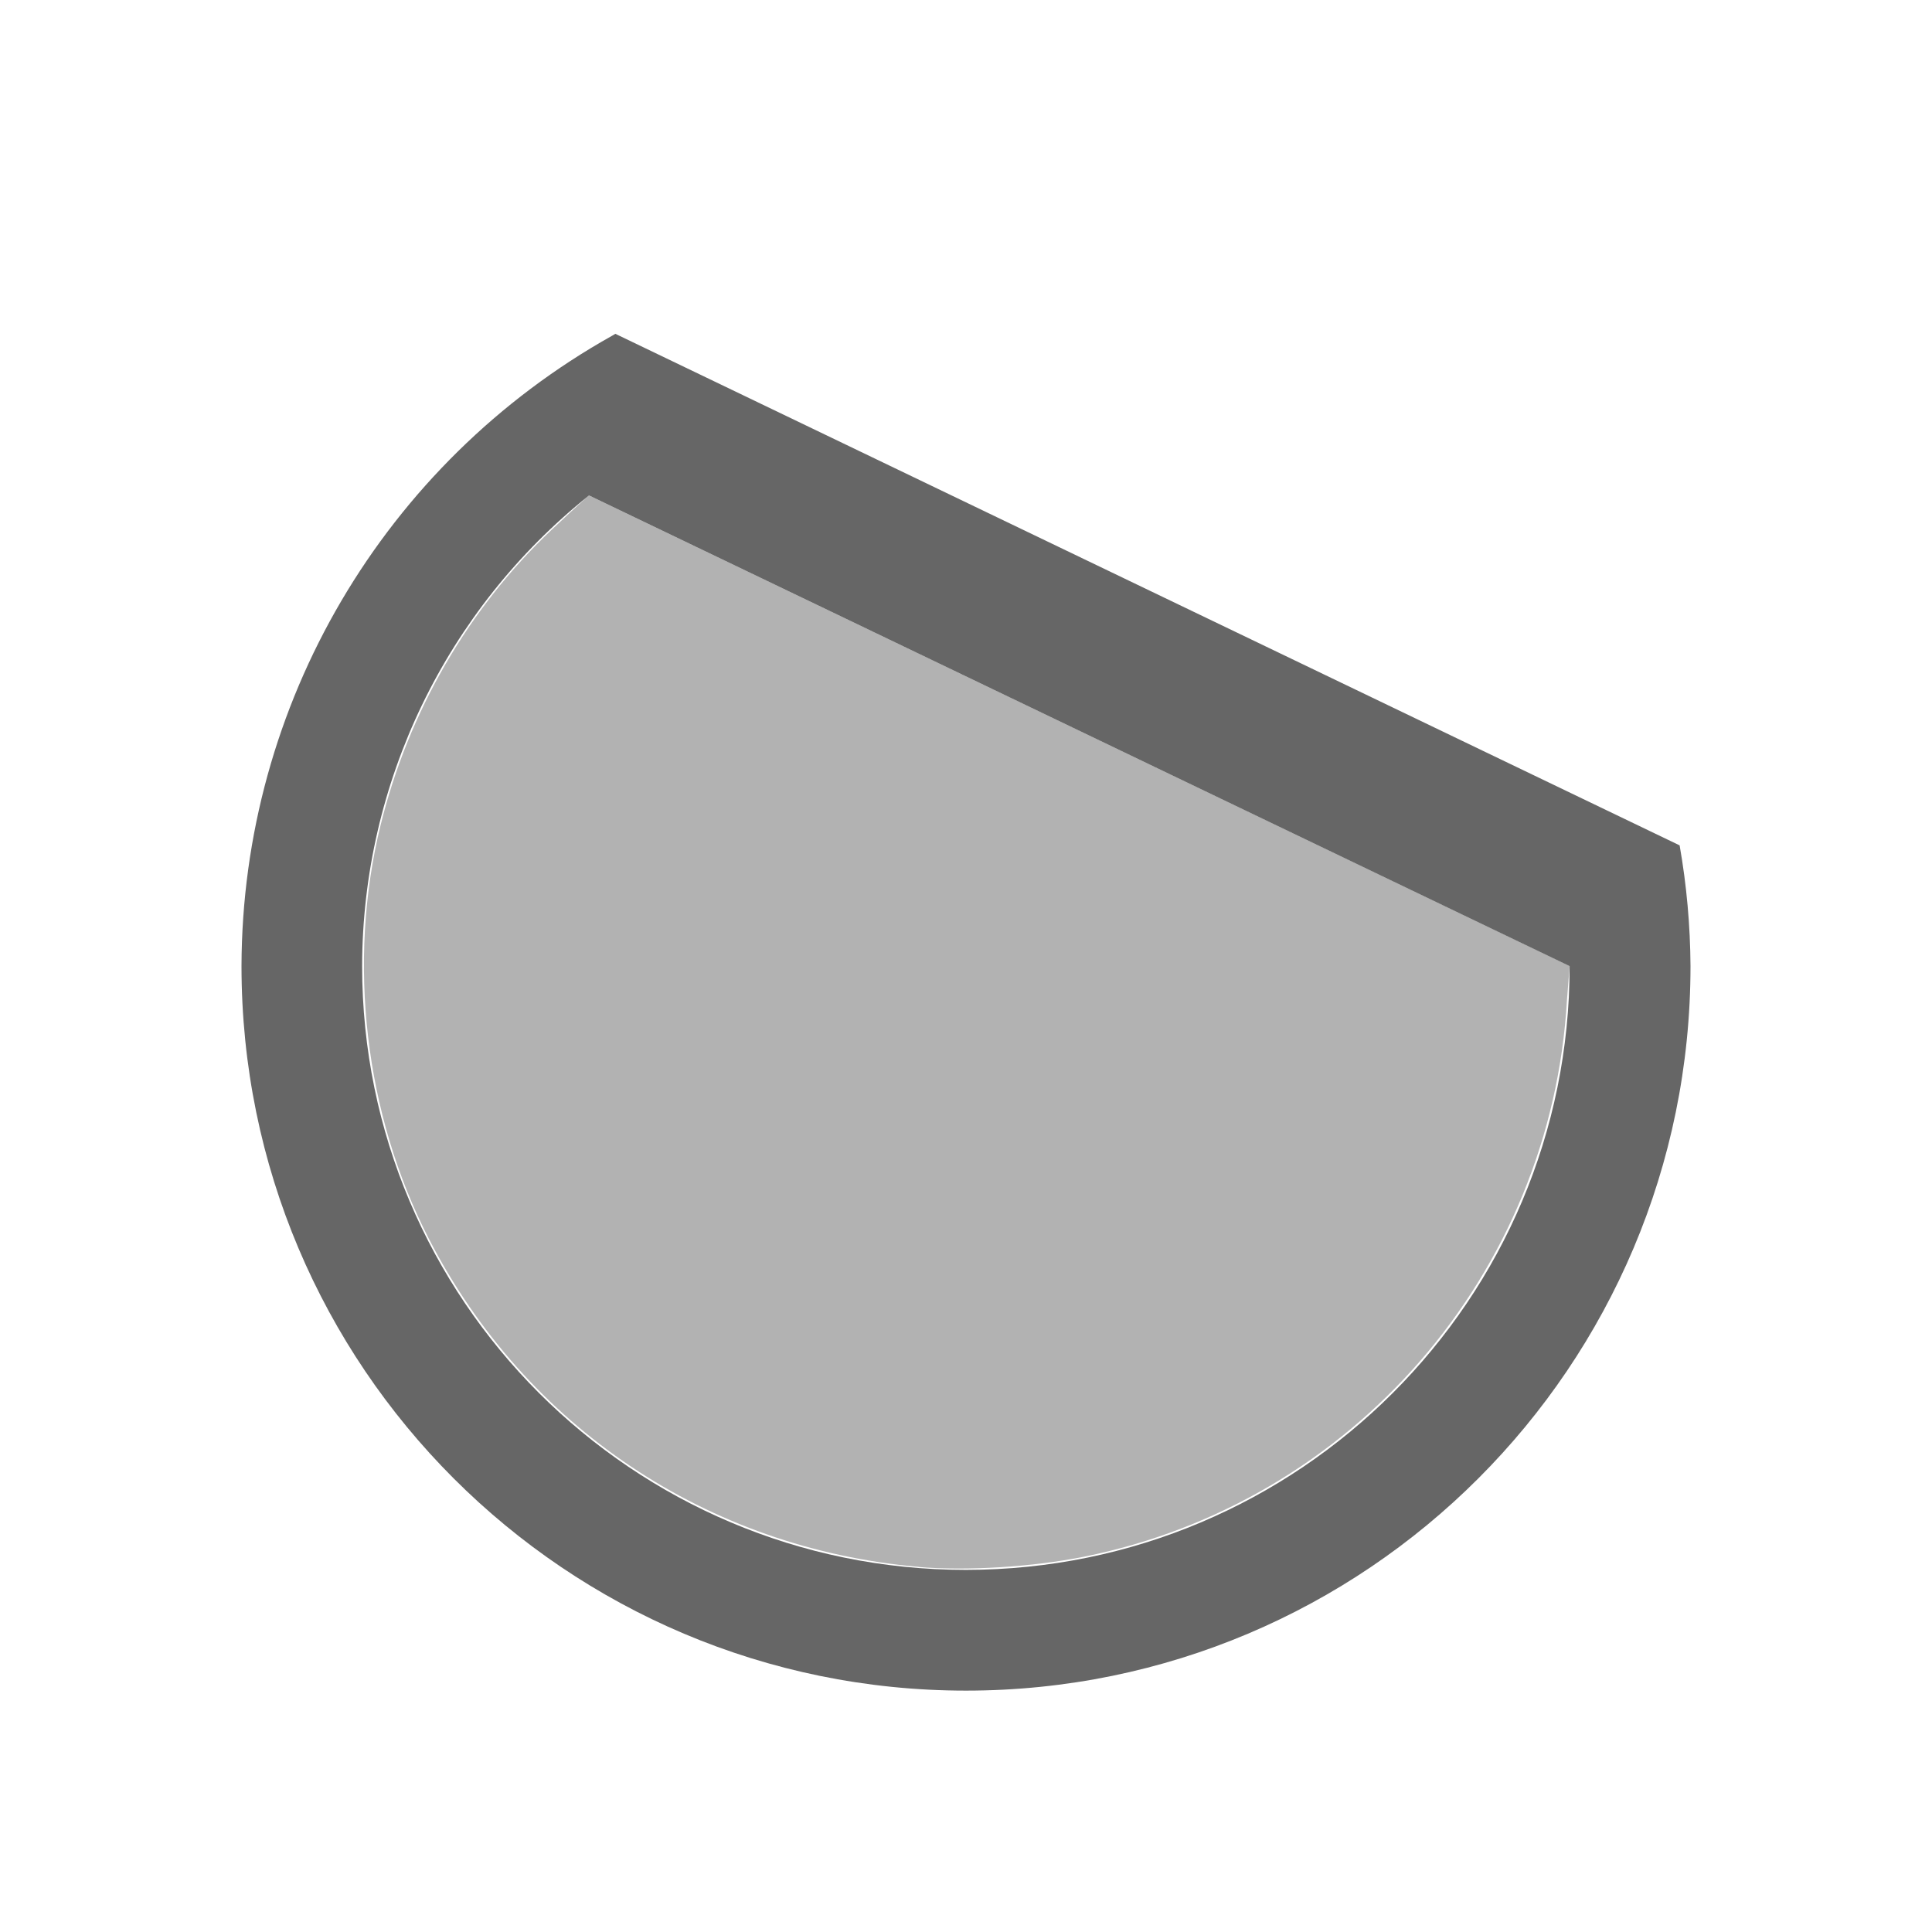 <svg width="16" height="16" version="1.1" viewBox="0 0 16 16" xmlns="http://www.w3.org/2000/svg">
 <defs>
  <style id="current-color-scheme" type="text/css">.ColorScheme-Text { color:#666666; }</style>
 </defs>
 <g transform="translate(-.001)">
  <path class="ColorScheme-Text" d="m5.098 2.764-0.027 0.016c-1.891 1.058-3.065 3.054-3.07 5.221 0 3.314 2.686 6 6 6s6-2.686 6-6c-2e-3 -0.335-0.032-0.67-0.09-1l-8.813-4.236m-0.219 1.338 8.121 3.898c0 2.761-2.239 5-5 5s-5-2.239-5-5c2e-3 -1.517 0.694-2.951 1.879-3.898" fill="#666"/>
  <path class="ColorScheme-Text" d="m7.607 12.976c-1.748-0.153-3.252-1.16-4.054-2.716-0.531-1.03-0.678-2.292-0.401-3.423 0.231-0.942 0.728-1.799 1.42-2.452 0.263-0.248 0.307-0.282 0.307-0.282l8.121 3.897-0.022 0.28c-0.13 2.269-1.775 4.165-4 4.612-0.423 0.085-0.975 0.119-1.37 0.085" fill="currentColor" fill-opacity=".5"/>
 </g>
</svg>
